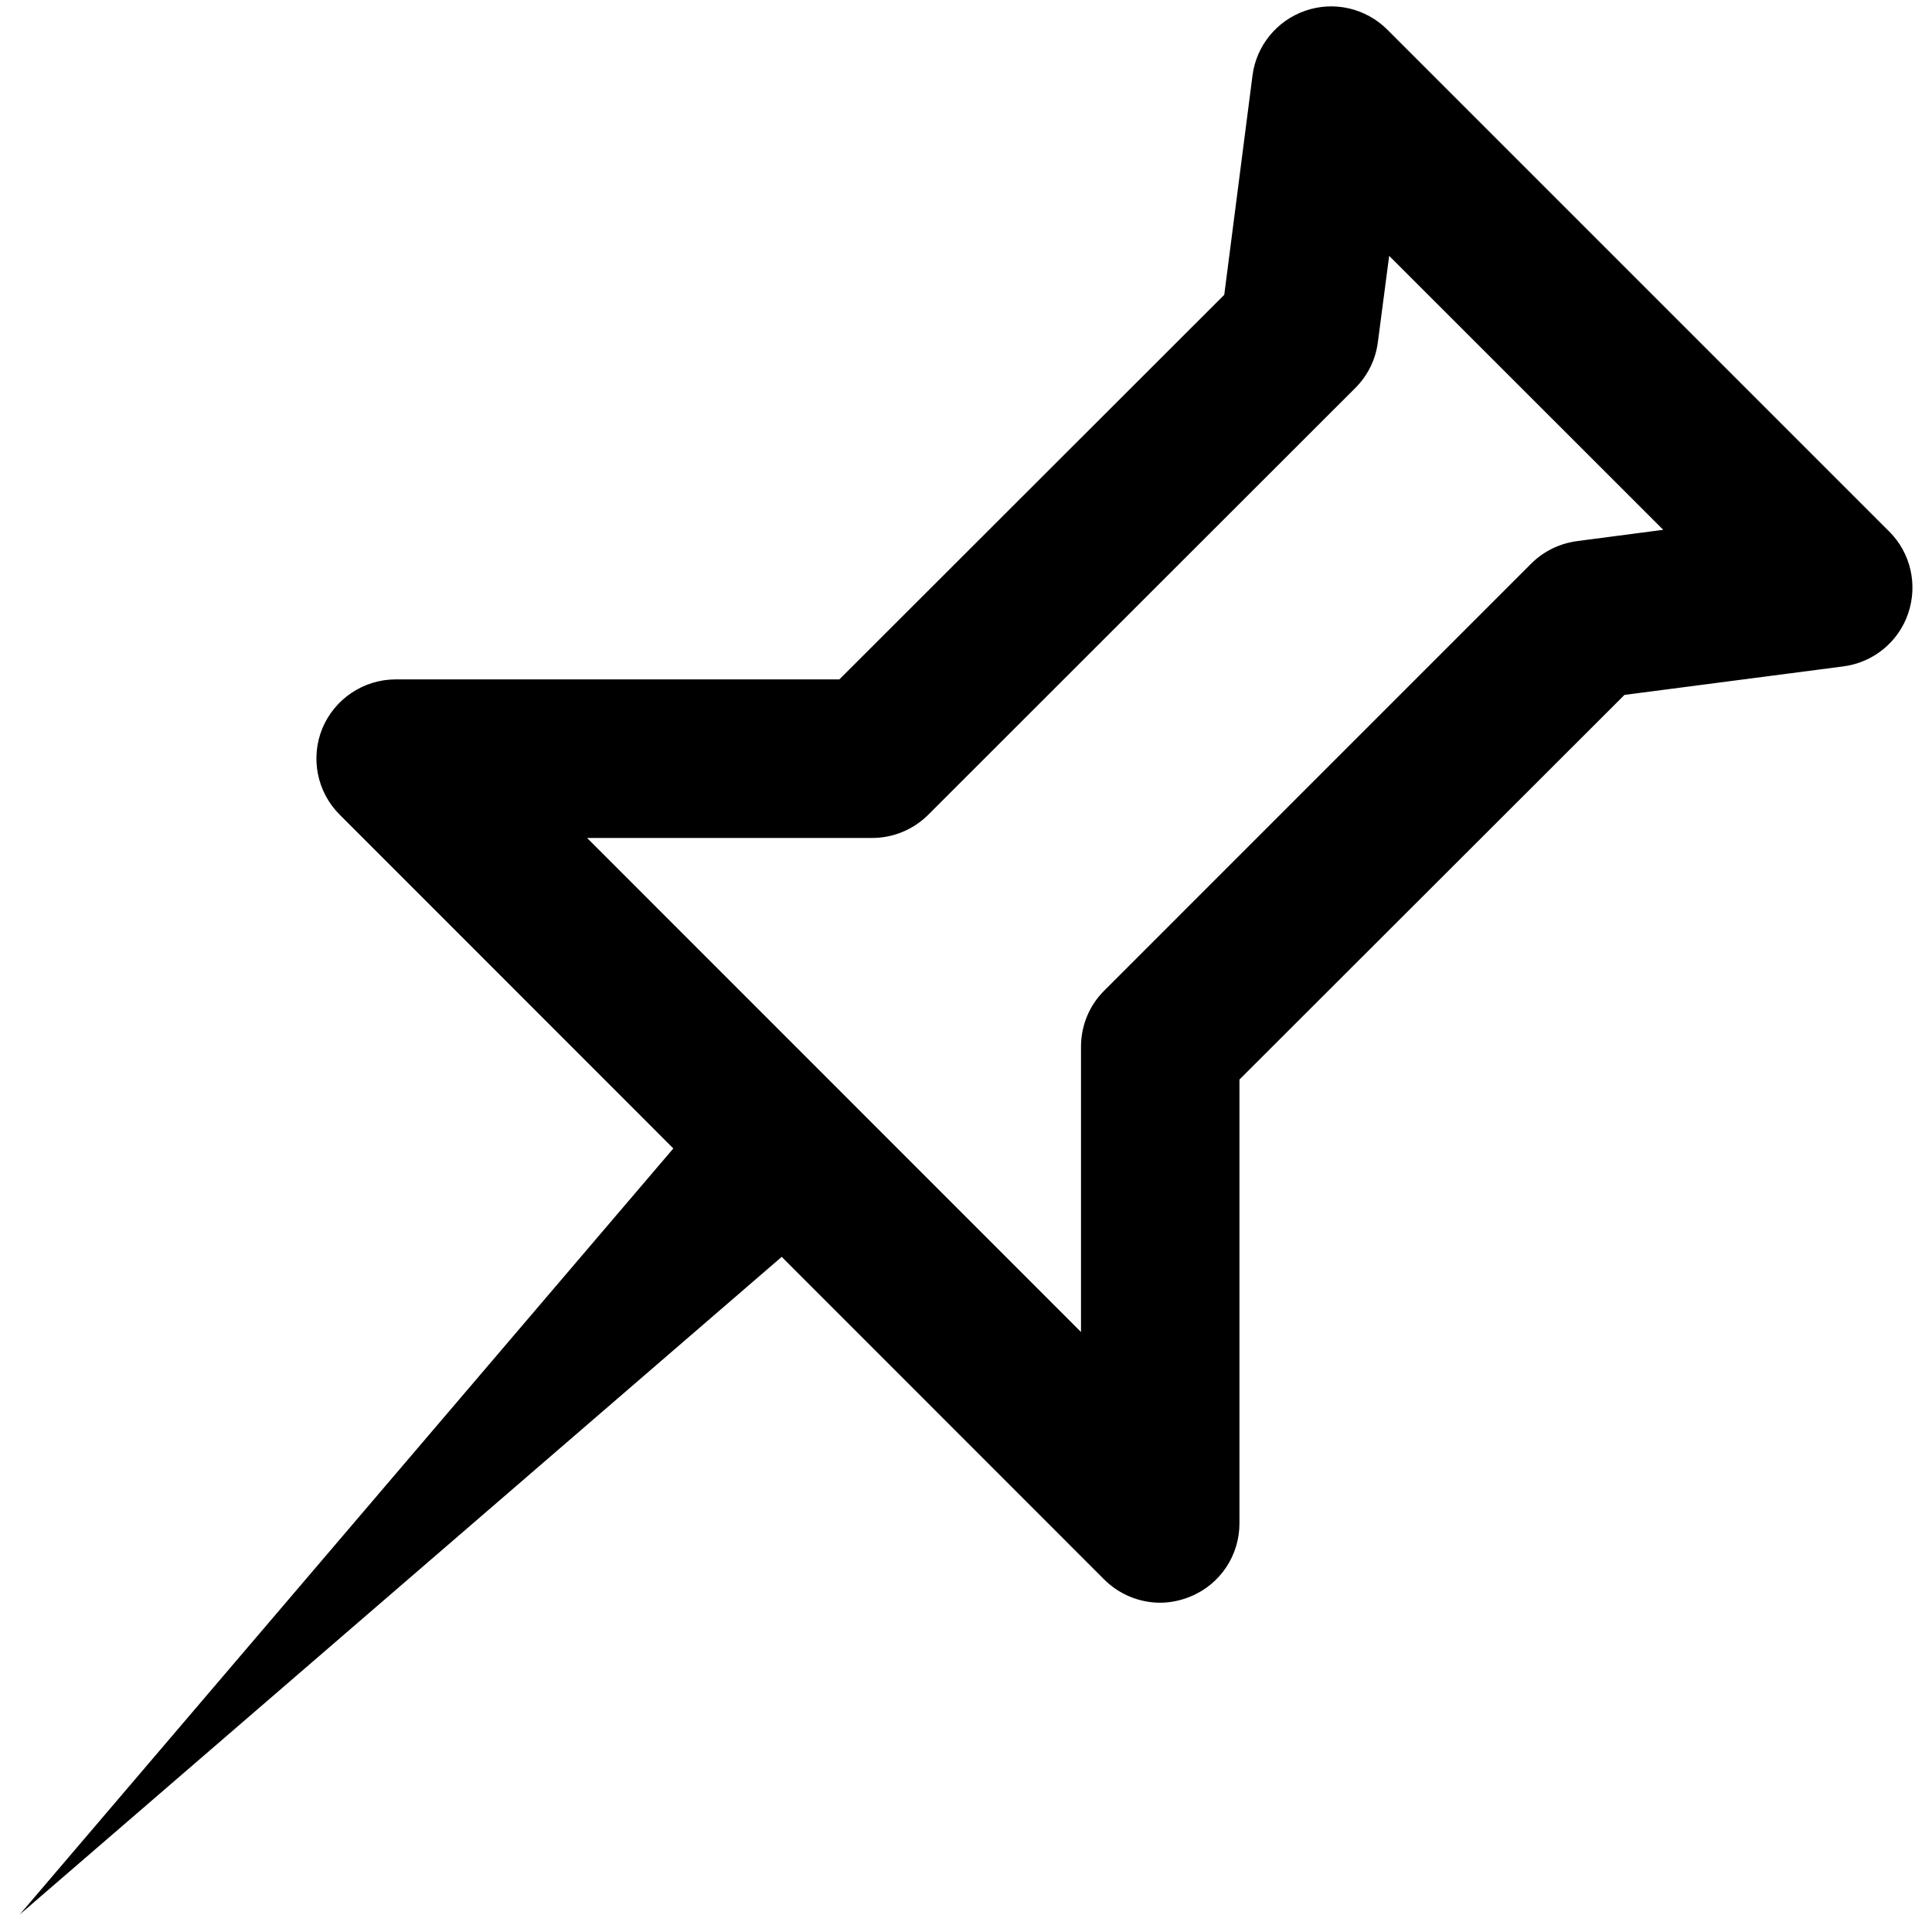 <?xml version="1.0" encoding="utf-8"?>
<!-- Generator: Adobe Illustrator 18.0.0, SVG Export Plug-In . SVG Version: 6.00 Build 0)  -->
<!DOCTYPE svg PUBLIC "-//W3C//DTD SVG 1.1//EN" "http://www.w3.org/Graphics/SVG/1.1/DTD/svg11.dtd">
<svg version="1.1" xmlns="http://www.w3.org/2000/svg" xmlns:xlink="http://www.w3.org/1999/xlink" x="0px" y="0px"
	 viewBox="0 0 128 128" enable-background="new 0 0 128 128" xml:space="preserve">
<g id="tack-head">
	<path d="M73.155,104.644c1.007,1.005,2.358,1.54,3.709,1.54c0.68,0,1.368-0.145,2.014-0.413c1.972-0.809,3.239-2.727,3.239-4.841
		V71.523l25.509-25.484l14.508-1.89c1.98-0.256,3.65-1.622,4.288-3.51c0.646-1.898,0.168-4.003-1.25-5.417L91.909,1.959
		c-1.426-1.416-3.524-1.905-5.421-1.25c-1.888,0.646-3.256,2.318-3.507,4.298L81.11,19.534l-25.5,25.477H26.224
		c-2.131,0-4.044,1.282-4.867,3.243c-0.806,1.972-0.352,4.227,1.15,5.723 M104.487,35.849c-1.149,0.155-2.215,0.667-3.037,1.489
		L73.155,65.635c-0.99,0.984-1.536,2.318-1.536,3.715v18.899L38.895,55.517h18.888c1.393,0,2.727-0.552,3.718-1.54l28.294-28.274
		c0.822-0.822,1.351-1.89,1.494-3.048l0.747-5.704l18.158,18.15L104.487,35.849z"/>
</g>
<g id="tack-point">
	<polyline points="44.902,75.746 1.31,126.839 52.118,82.987 	"/>
</g>
</svg>

